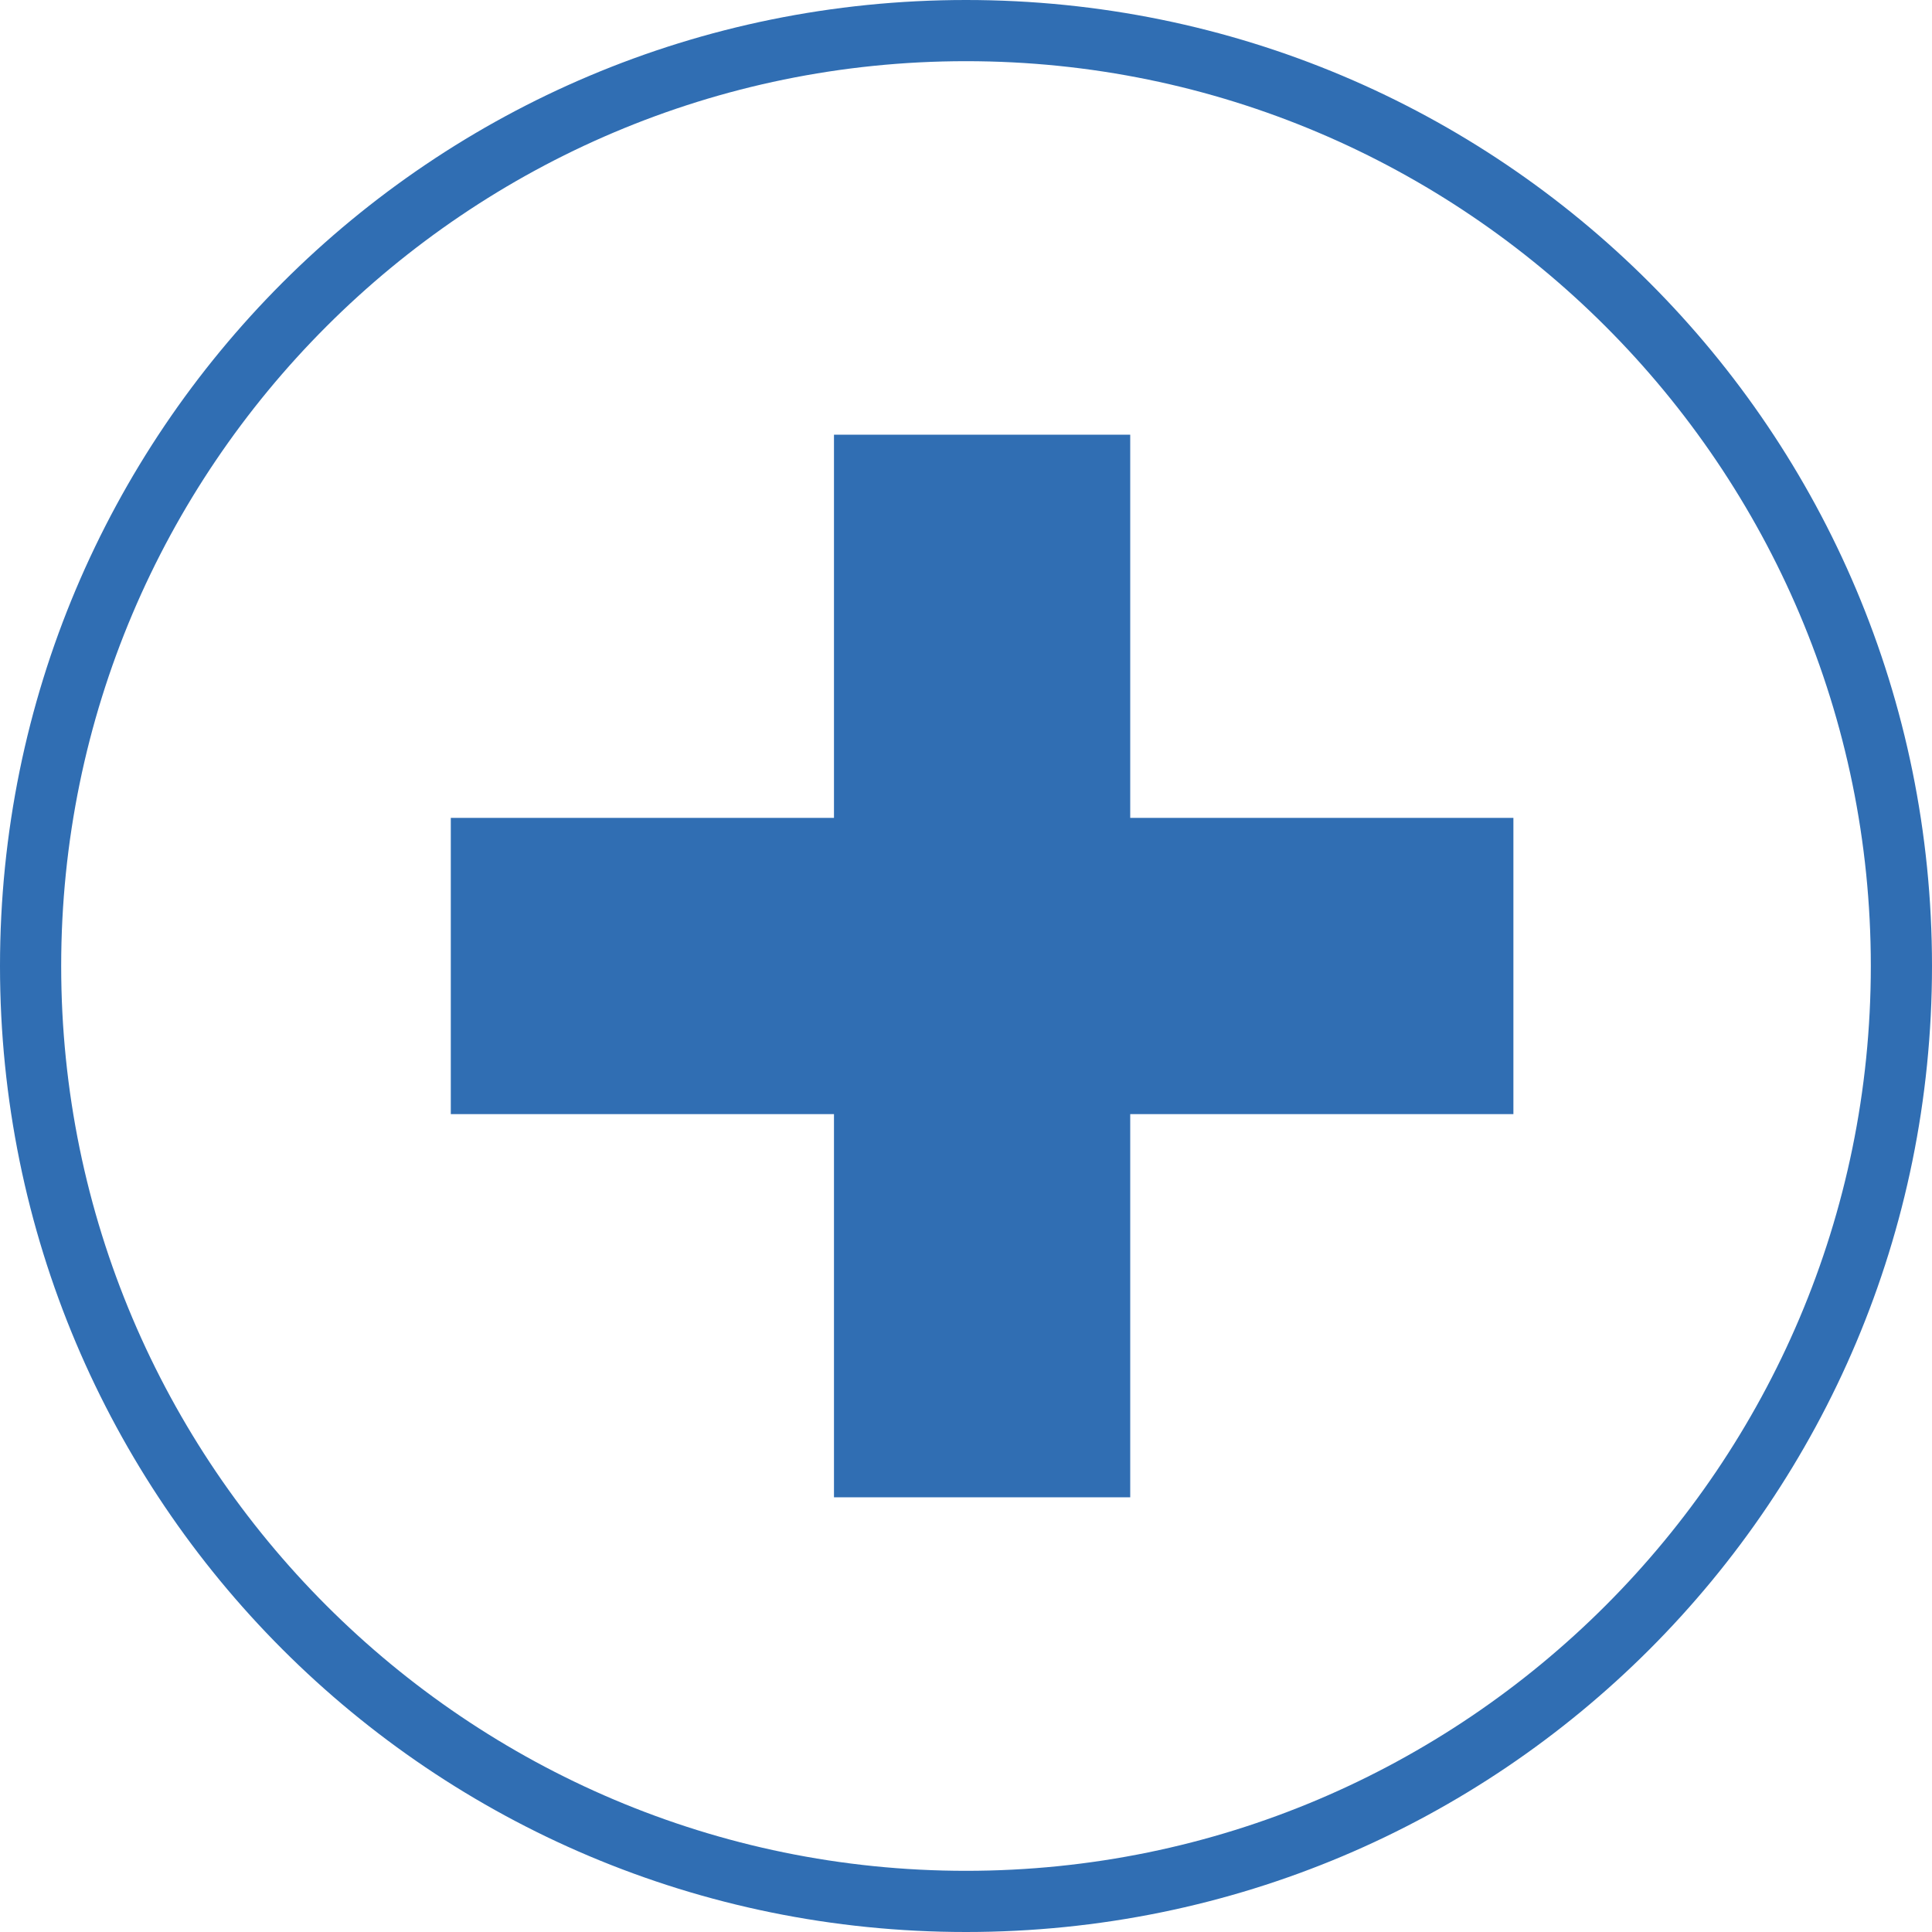 <?xml version="1.0" encoding="utf-8"?>
<!-- Generator: Adobe Illustrator 23.1.1, SVG Export Plug-In . SVG Version: 6.00 Build 0)  -->
<svg version="1.1" id="Layer_1" xmlns="http://www.w3.org/2000/svg" xmlns:xlink="http://www.w3.org/1999/xlink" x="0px" y="0px"
	 viewBox="0 0 60 60" style="enable-background:new 0 0 60 60;" xml:space="preserve">
<style type="text/css">
	.st0{fill:none;}
	.st1{fill-rule:evenodd;clip-rule:evenodd;fill:#306EB3;}
	.st2{fill:#306EB3;}
</style>
<title>icon-add-new-blue</title>
<rect x="-394" y="-347" class="st0" width="1366" height="780"/>
<rect x="-558" y="-347" class="st0" width="1366" height="780"/>
<g>
	<path class="st1" d="M30,0C13.4,0,0,13.4,0,30s13.4,30,30,30s30-13.4,30-30S46.6,0,30,0z M30,58.1C14.5,58.1,1.9,45.5,1.9,30
		S14.5,1.9,30,1.9S58.1,14.5,58.1,30c0,0,0,0,0,0C58.1,45.5,45.5,58.1,30,58.1z"/>
</g>
<rect x="-635" y="-347" class="st0" width="1366" height="780"/>
<g>
	<polygon class="st2" points="47,25.4 35.1,25.4 35.1,13.5 25.9,13.5 25.9,25.4 14,25.4 14,34.6 25.9,34.6 25.9,46.5 35.1,46.5 
		35.1,34.6 47,34.6 	"/>
</g>
<rect x="-481" y="-347" class="st0" width="1366" height="780"/>
<rect x="-478" y="-347" class="st0" width="1366" height="780"/>
</svg>
